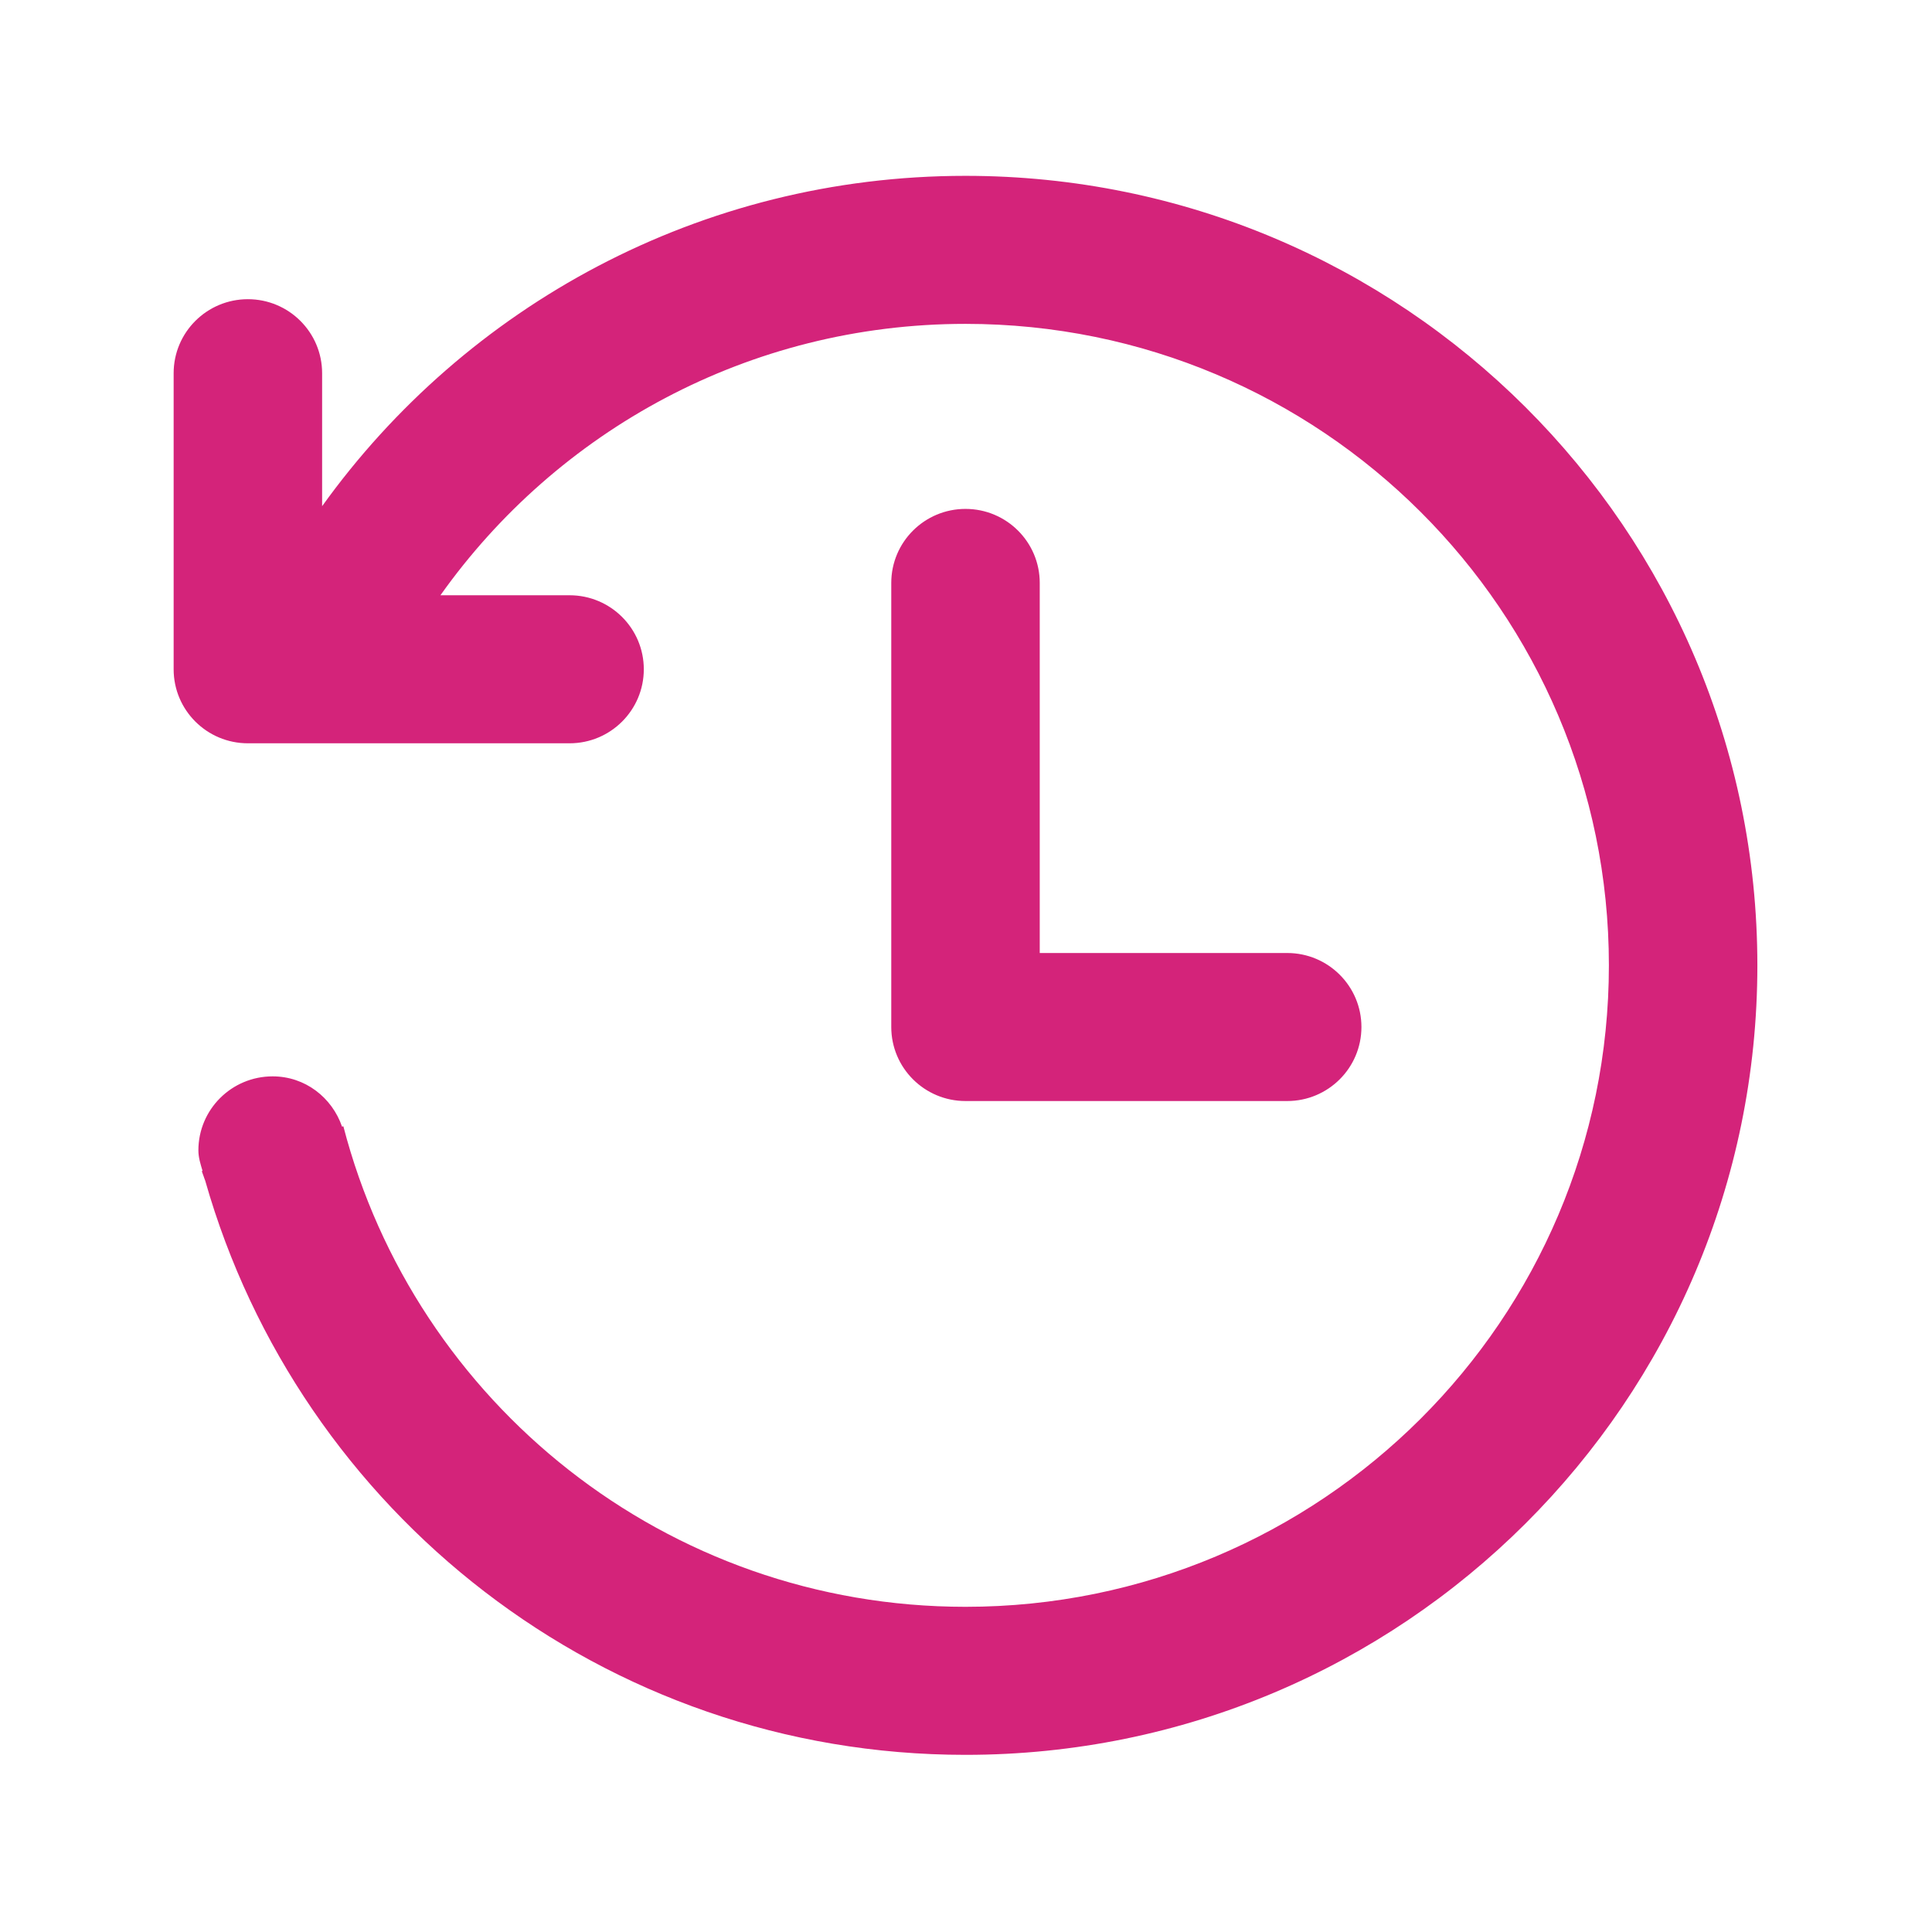 <?xml version="1.0" standalone="no"?><!DOCTYPE svg PUBLIC "-//W3C//DTD SVG 1.1//EN" "http://www.w3.org/Graphics/SVG/1.1/DTD/svg11.dtd"><svg t="1748574805511" class="icon" viewBox="0 0 1024 1024" version="1.1" xmlns="http://www.w3.org/2000/svg" p-id="33624" xmlns:xlink="http://www.w3.org/1999/xlink" width="200" height="200"><path d="M511.738 93.199c-140.671 0-264.927 69.145-341.01 175.09v-70.476c0-21.668-17.617-39.23-39.347-39.23s-39.347 17.563-39.347 39.23v156.92c0 21.662 17.617 39.23 39.347 39.23h170.503c21.73 0 39.347-17.567 39.347-39.23 0-21.668-17.617-39.23-39.347-39.23h-68.442c61.731-86.988 163.285-143.843 278.297-143.843 188.329 0 341.005 152.221 341.005 339.993 0 187.769-152.677 339.993-341.005 339.993-158.736 0-291.746-108.292-329.758-254.704l-0.683 0.213c-5.302-15.412-19.542-26.66-36.802-26.66-21.73 0-39.347 17.563-39.347 39.226 0 3.866 1.164 7.369 2.206 10.893l-0.41 0.129c0.258 0.95 0.732 1.8 0.996 2.745 0.289 0.762 0.482 1.523 0.817 2.264 49.925 175.47 210.989 304.354 402.984 304.354 231.794 0 419.7-187.35 419.7-418.453-0.002-231.108-187.908-418.454-419.703-418.454z m0 176.532c-21.73 0-39.347 17.563-39.347 39.23v235.38c0 21.668 17.617 39.23 39.347 39.23h170.503c21.73 0 39.347-17.563 39.347-39.226 0-21.671-17.617-39.23-39.347-39.23H551.085v-196.154c0-21.668-17.618-39.23-39.348-39.23z" p-id="33625" fill="#d4237a"></path></svg>